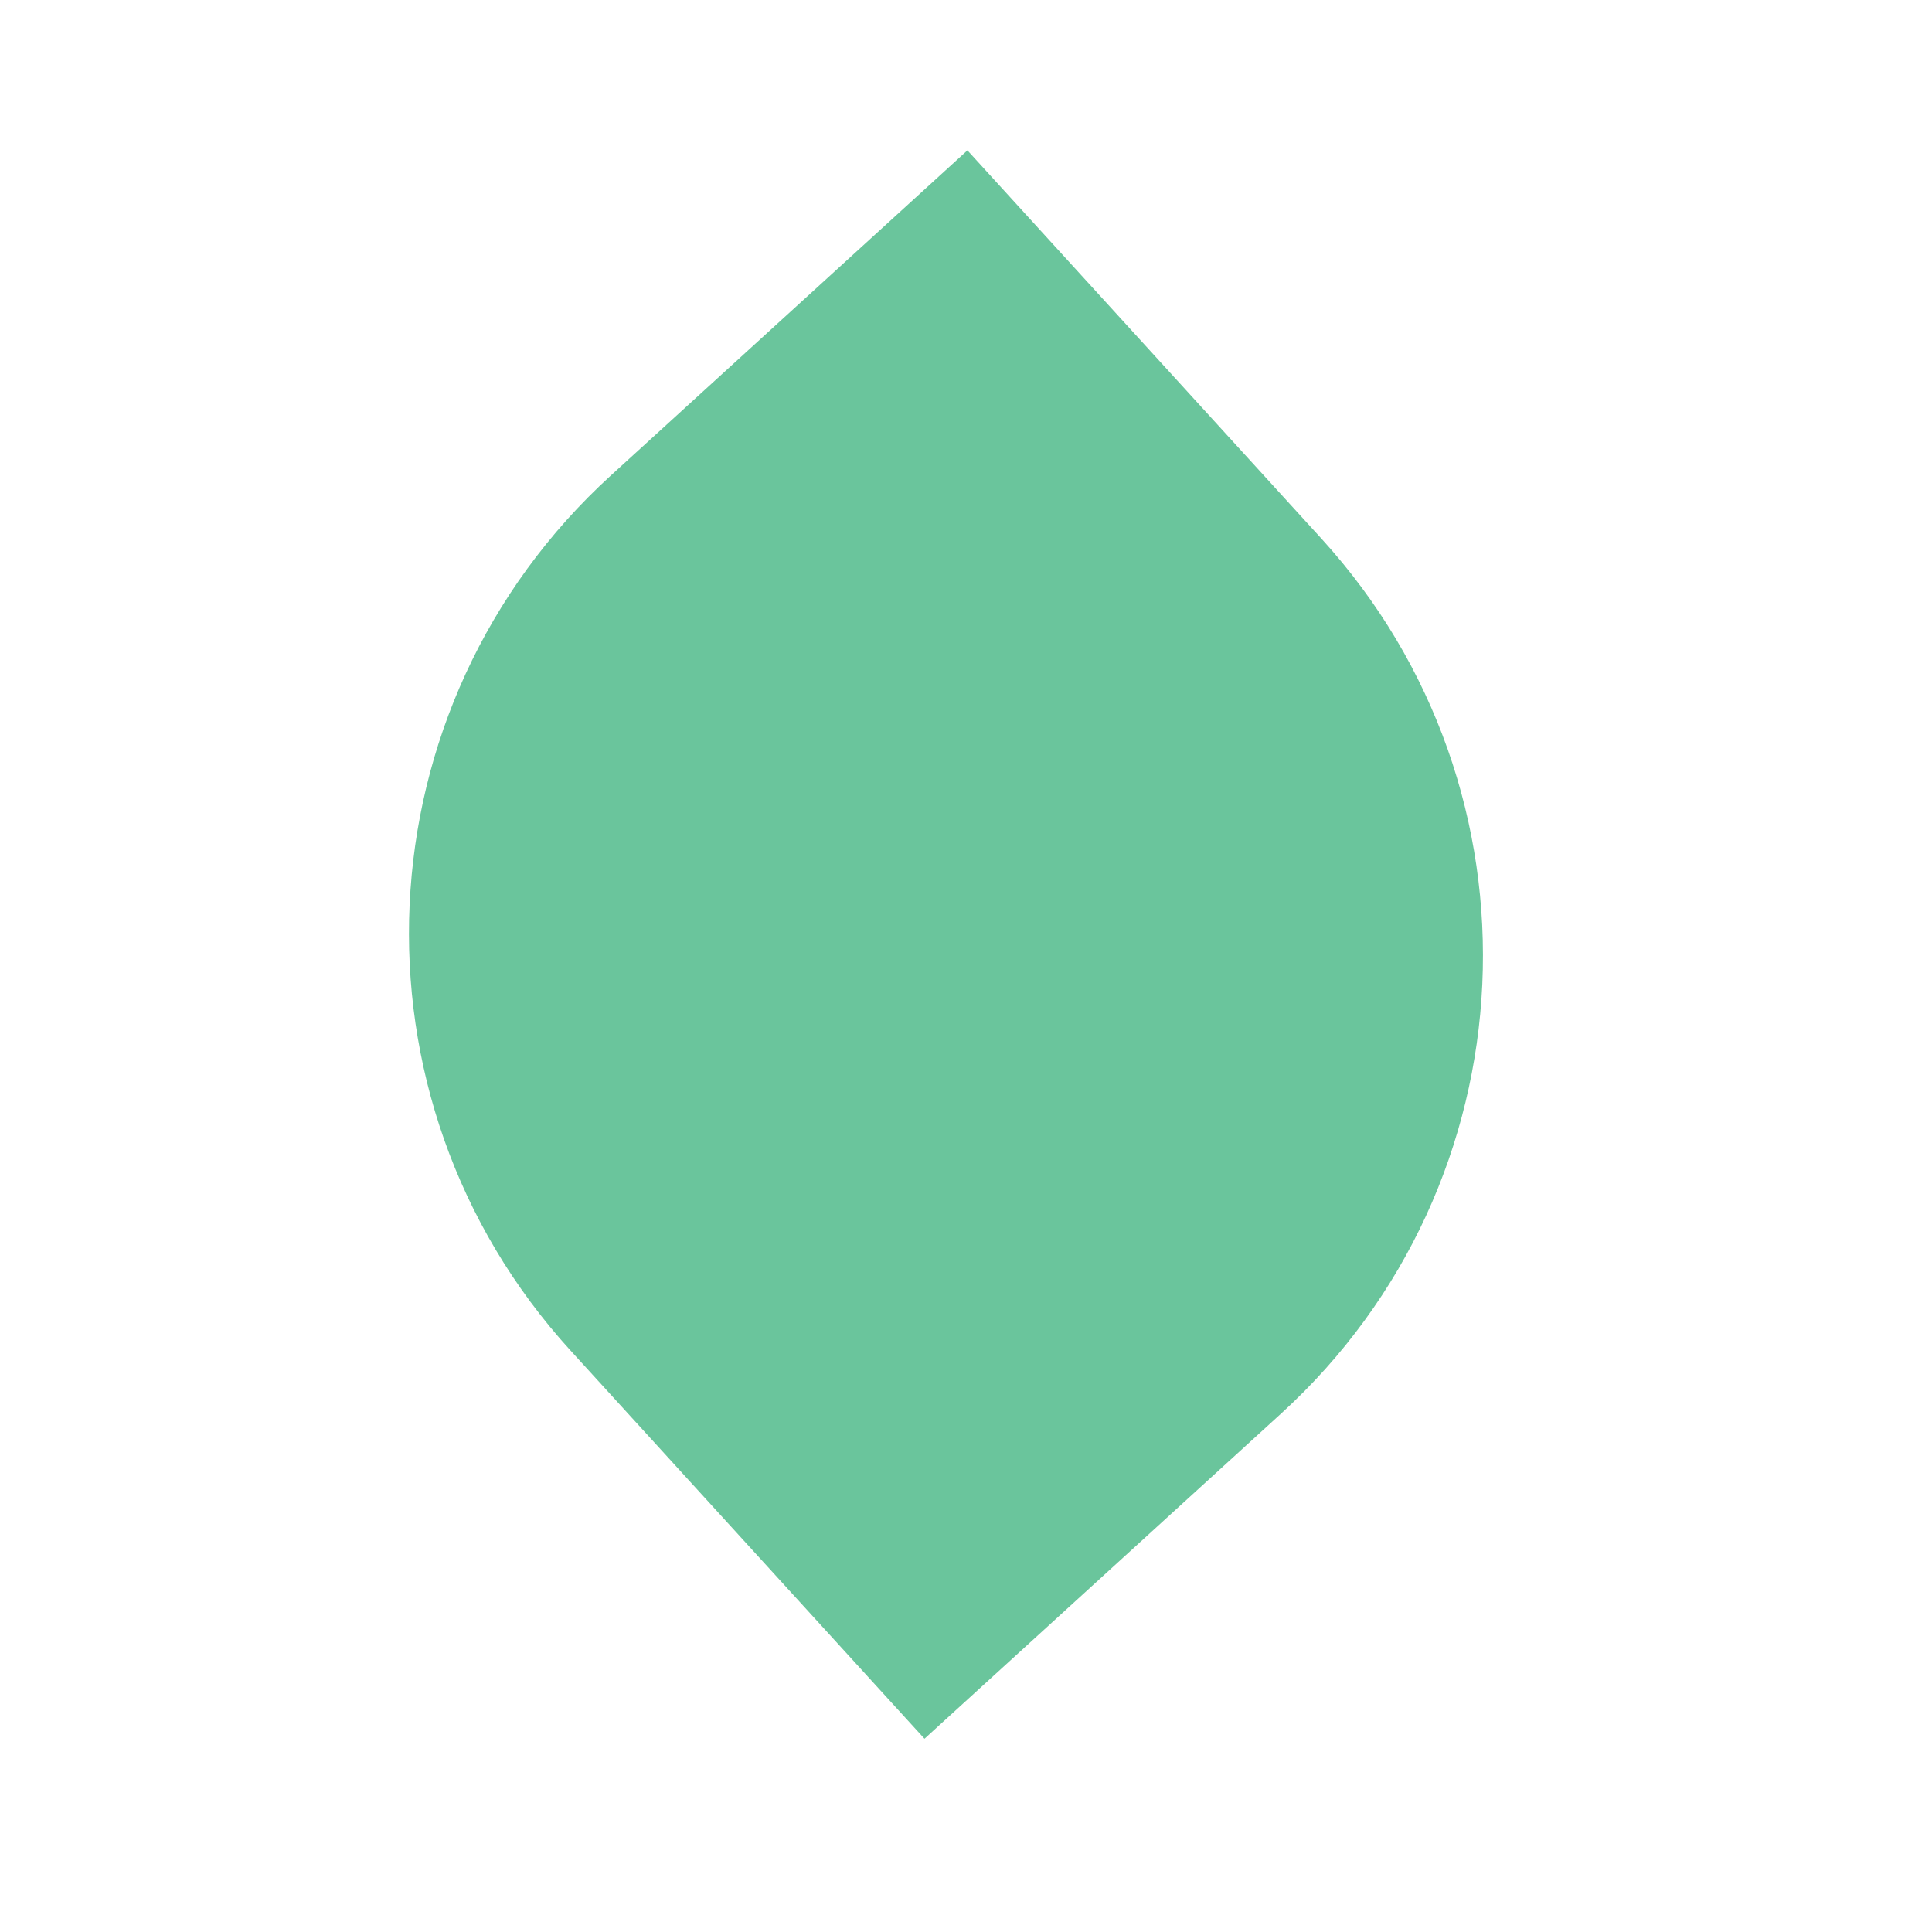 <svg xmlns="http://www.w3.org/2000/svg" xmlns:xlink="http://www.w3.org/1999/xlink" width="1080" zoomAndPan="magnify" viewBox="0 0 810 810" height="1080" preserveAspectRatio="xMidYMid meet" version="1.2"><defs><clipPath id="cb652130c4"><path d="M 171 63 L 622 63 L 622 729 L 171 729 Z M 171 63 "/></clipPath><clipPath id="6ec178e509"><path d="M 405.598 63.039 L 729.004 417.734 L 387.613 729.016 L 64.207 374.32 Z M 405.598 63.039 "/></clipPath><clipPath id="79dc109d98"><path d="M 405.598 63.039 L 729.004 417.734 L 387.613 729.016 L 64.207 374.32 Z M 405.598 63.039 "/></clipPath><clipPath id="d5b94ca939"><path d="M 405.598 63.039 L 729.004 417.734 L 387.613 729.016 L 64.207 374.32 Z M 405.598 63.039 "/></clipPath></defs><g id="f0b6a3ba06"><g clip-rule="nonzero" clip-path="url(#cb652130c4)"><g clip-rule="nonzero" clip-path="url(#6ec178e509)"><g clip-rule="nonzero" clip-path="url(#79dc109d98)"><g clip-rule="nonzero" clip-path="url(#d5b94ca939)"><path style=" stroke:none;fill-rule:nonzero;fill:#6ac59c;fill-opacity:1;" d="M 405.594 63.039 L 553.977 225.773 C 650.562 331.703 642.977 496.117 537.051 592.699 L 387.598 728.973 L 239.215 566.234 C 142.629 460.309 150.215 295.895 256.141 199.309 Z M 405.594 63.039 "/></g></g></g></g></g></svg>